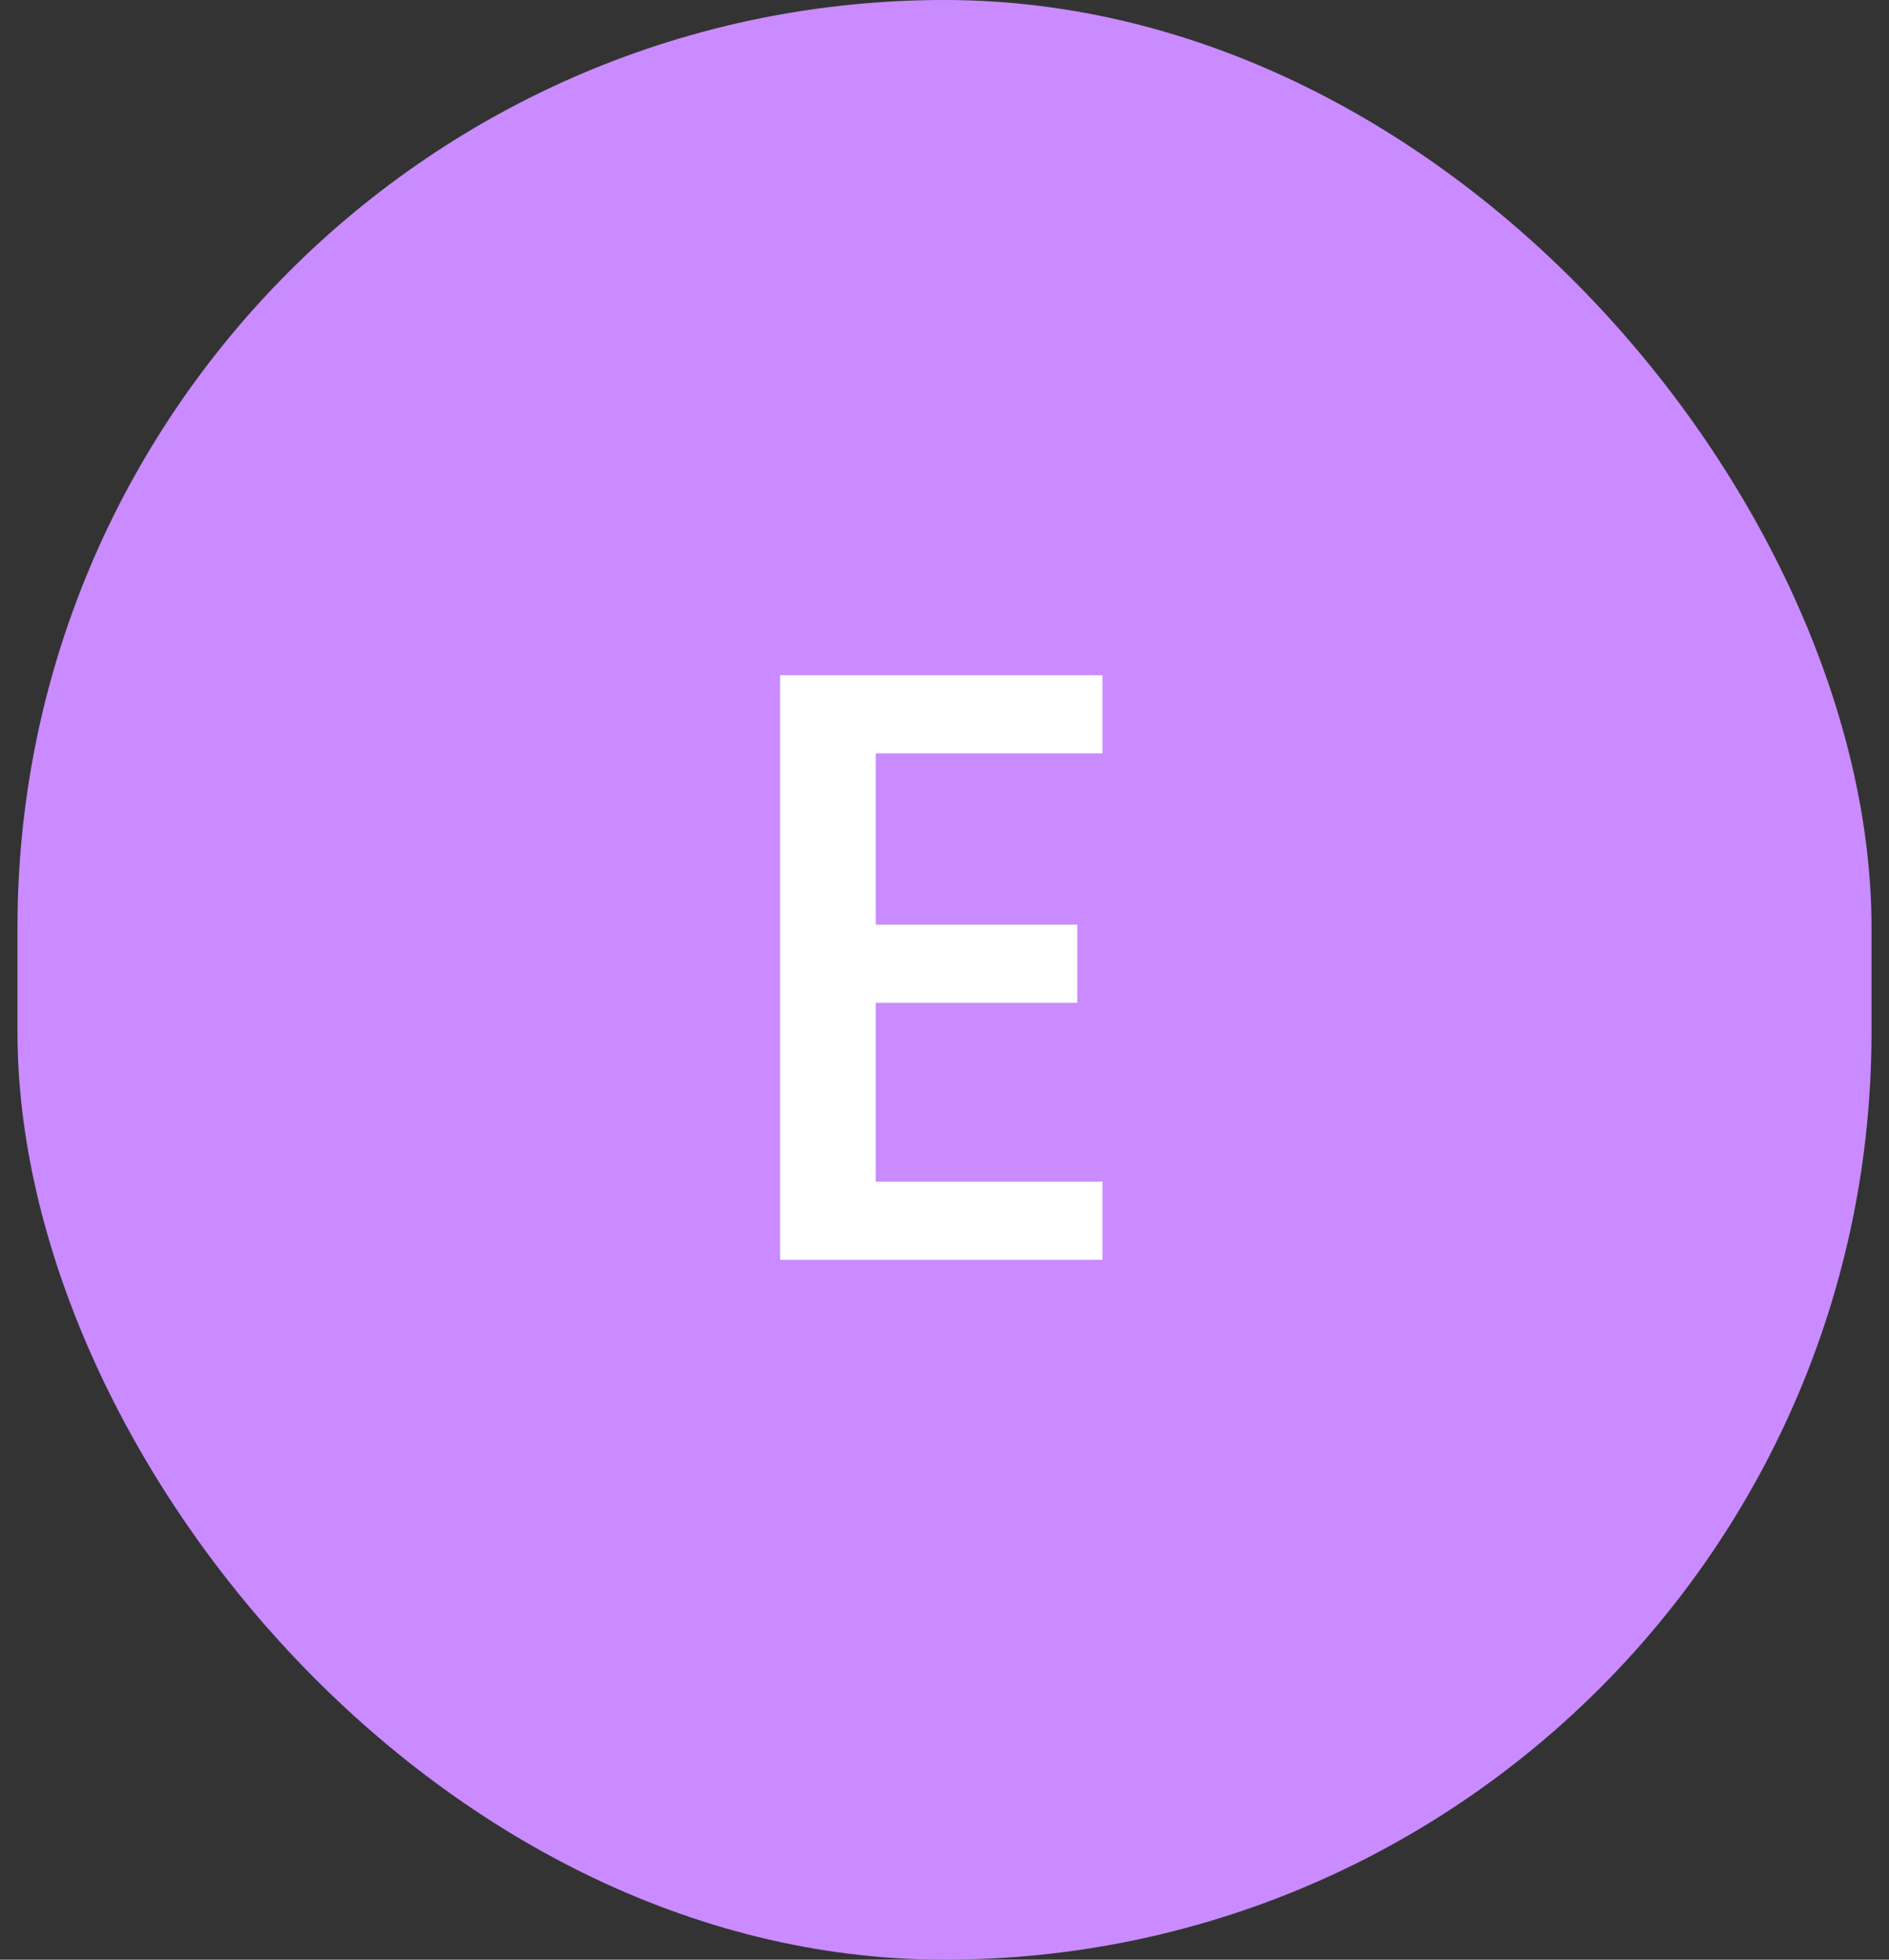 <svg width="54" height="56" viewBox="0 0 54 56" fill="none" xmlns="http://www.w3.org/2000/svg">
<rect x="0" y="0" width="54" height="56" fill="#333333" stroke="none"/>
<rect x="0.5" width="53" height="56" rx="26.5" fill="#C98BFF"/>
<path d="M25.036 21.528V26.424H30.796V28.656H25.036V33.768H31.516V36H22.3V19.296H31.516V21.528H25.036Z" fill="white"/>
</svg>
